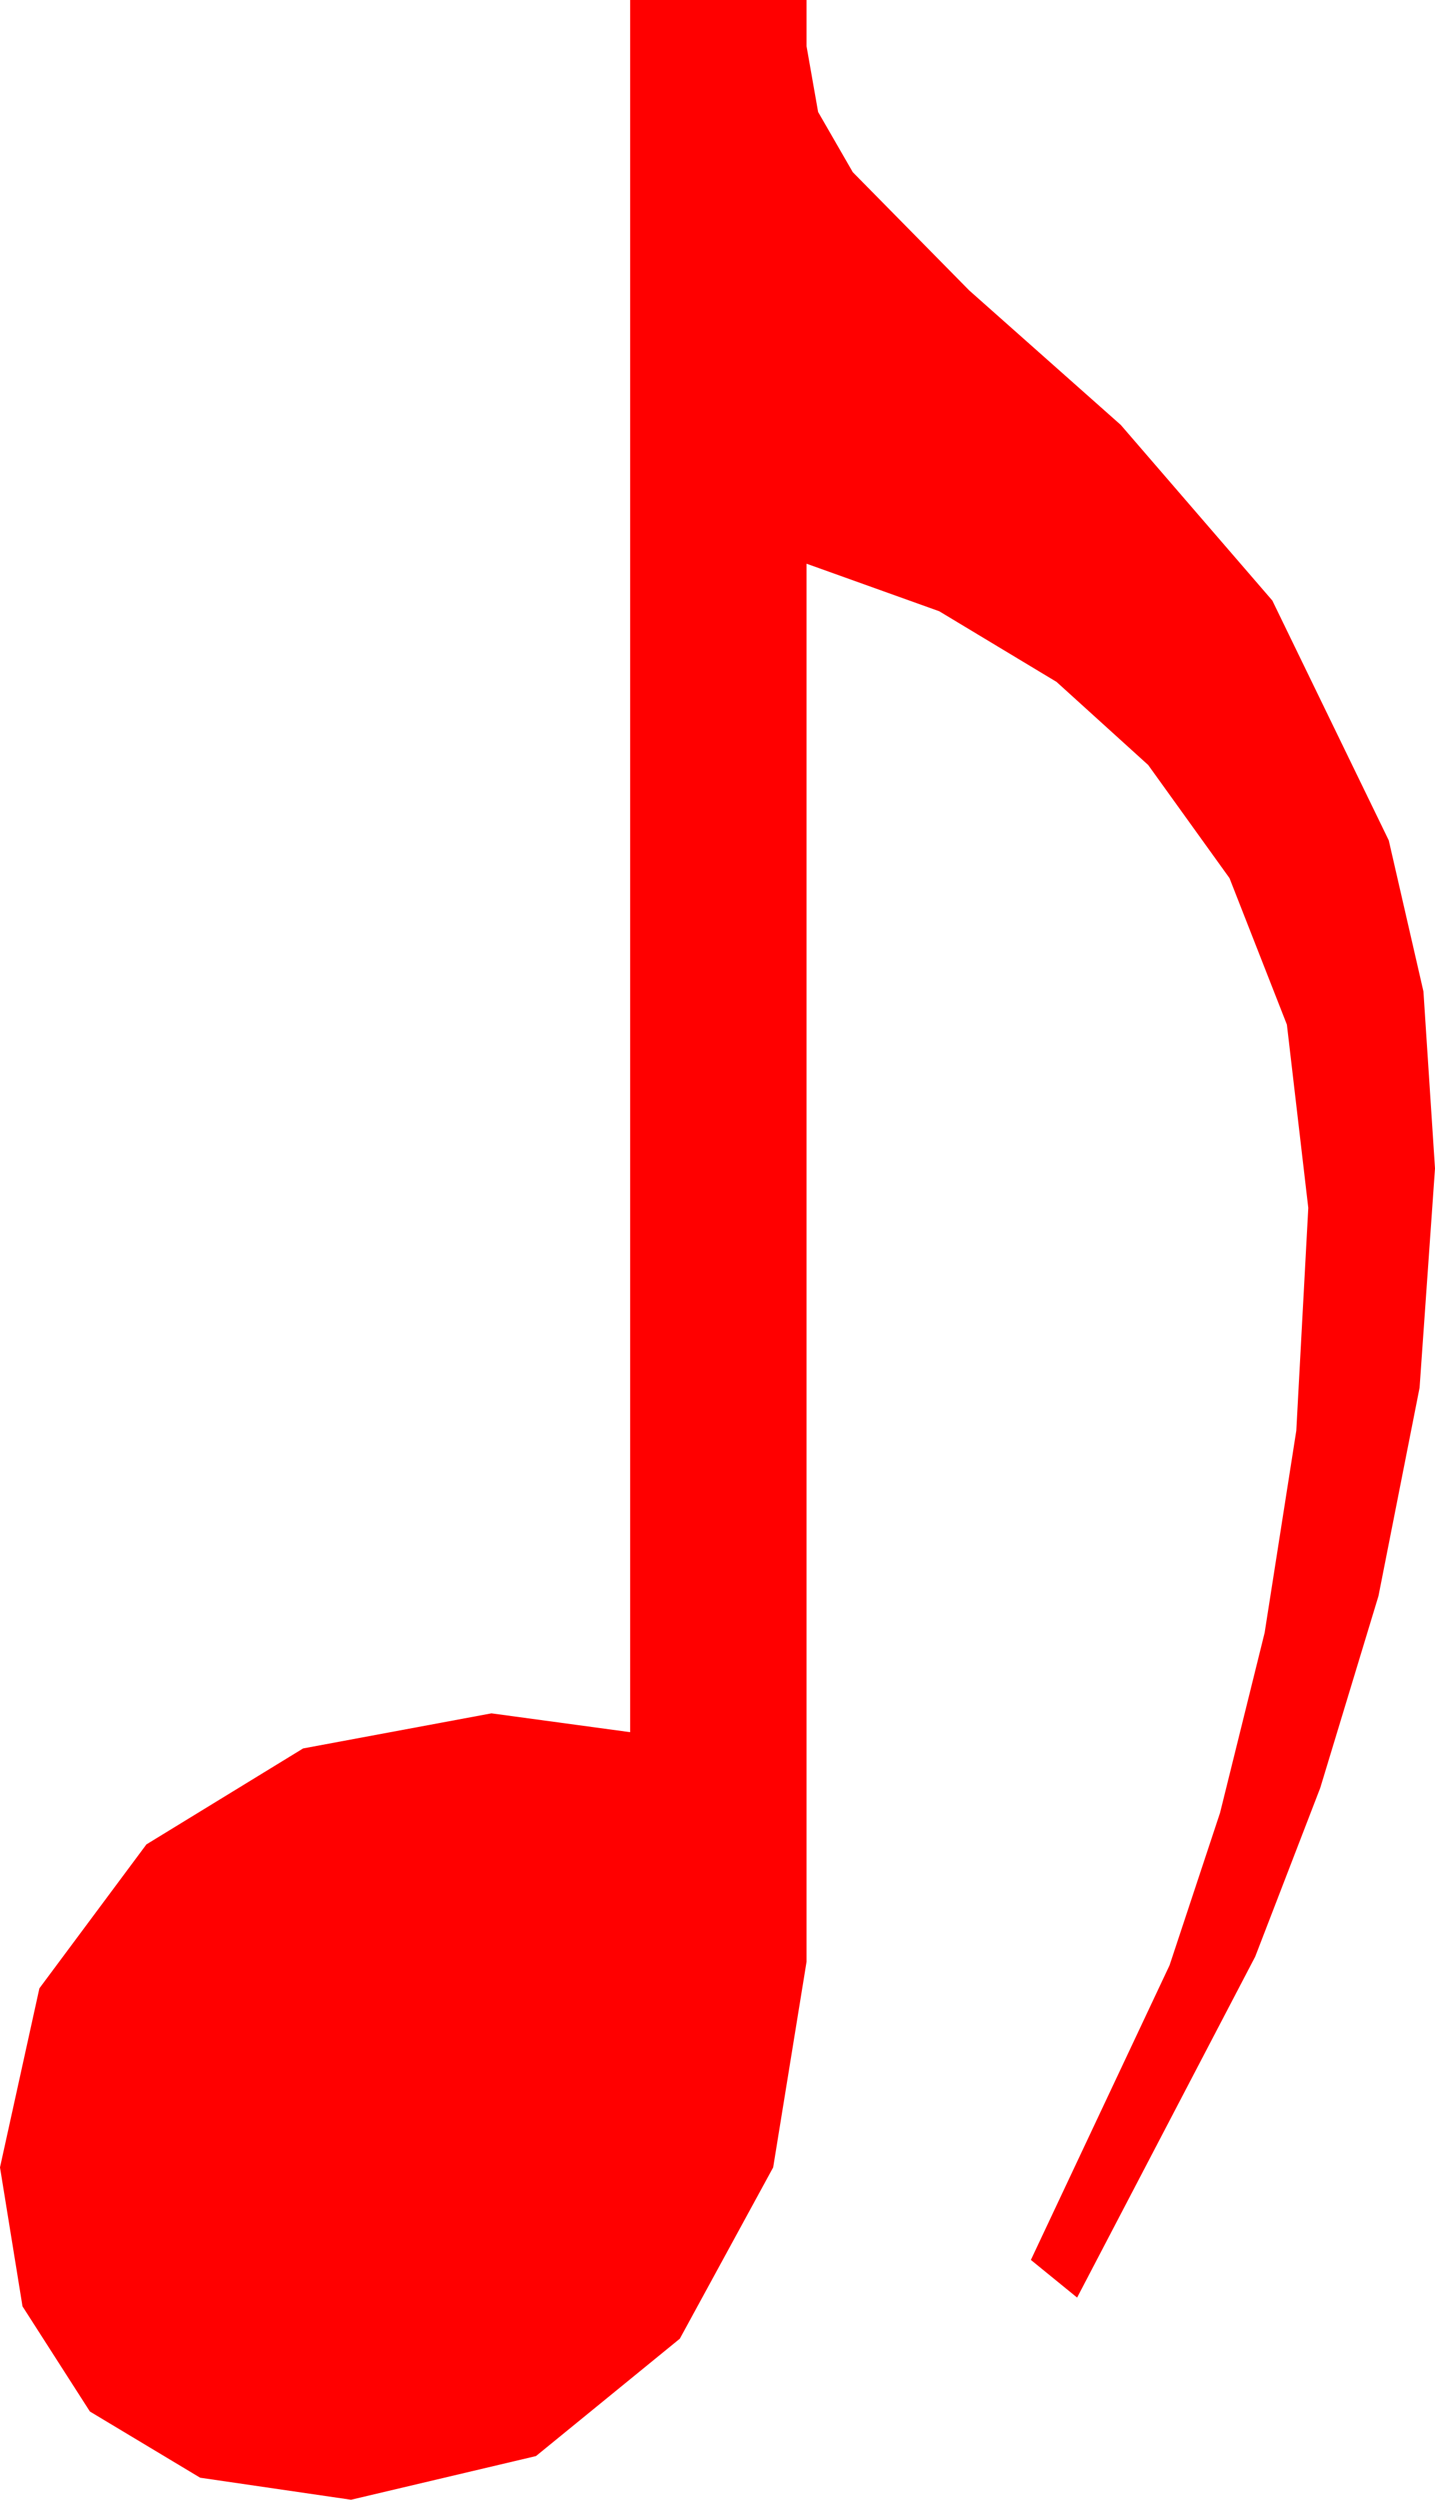 <?xml version="1.0" encoding="utf-8"?>
<!DOCTYPE svg PUBLIC "-//W3C//DTD SVG 1.1//EN" "http://www.w3.org/Graphics/SVG/1.1/DTD/svg11.dtd">
<svg width="24.551" height="42.744" xmlns="http://www.w3.org/2000/svg" xmlns:xlink="http://www.w3.org/1999/xlink" xmlns:xml="http://www.w3.org/XML/1998/namespace" version="1.1">
  <g>
    <g>
      <path style="fill:#FF0000;fill-opacity:1" d="M10.781,0L13.799,0 13.799,0.791 13.997,1.915 14.59,2.944 16.582,4.966 19.175,7.266 21.768,10.269 23.76,14.37 24.353,16.952 24.551,19.98 24.287,23.73 23.584,27.29 22.588,30.571 21.475,33.457 18.428,39.287 17.637,38.643 20.01,33.604 20.874,30.996 21.636,27.92 22.178,24.463 22.383,20.654 22.017,17.52 21.035,15.015 19.644,13.081 18.076,11.66 16.069,10.452 13.799,9.639 13.799,33.545 13.228,37.061 11.631,39.99 9.17,41.997 6.006,42.744 3.424,42.367 1.538,41.235 0.385,39.437 0,37.061 0.674,33.999 2.505,31.538 5.186,29.897 8.408,29.297 10.781,29.619 10.781,0z" />
    </g>
  </g>
</svg>